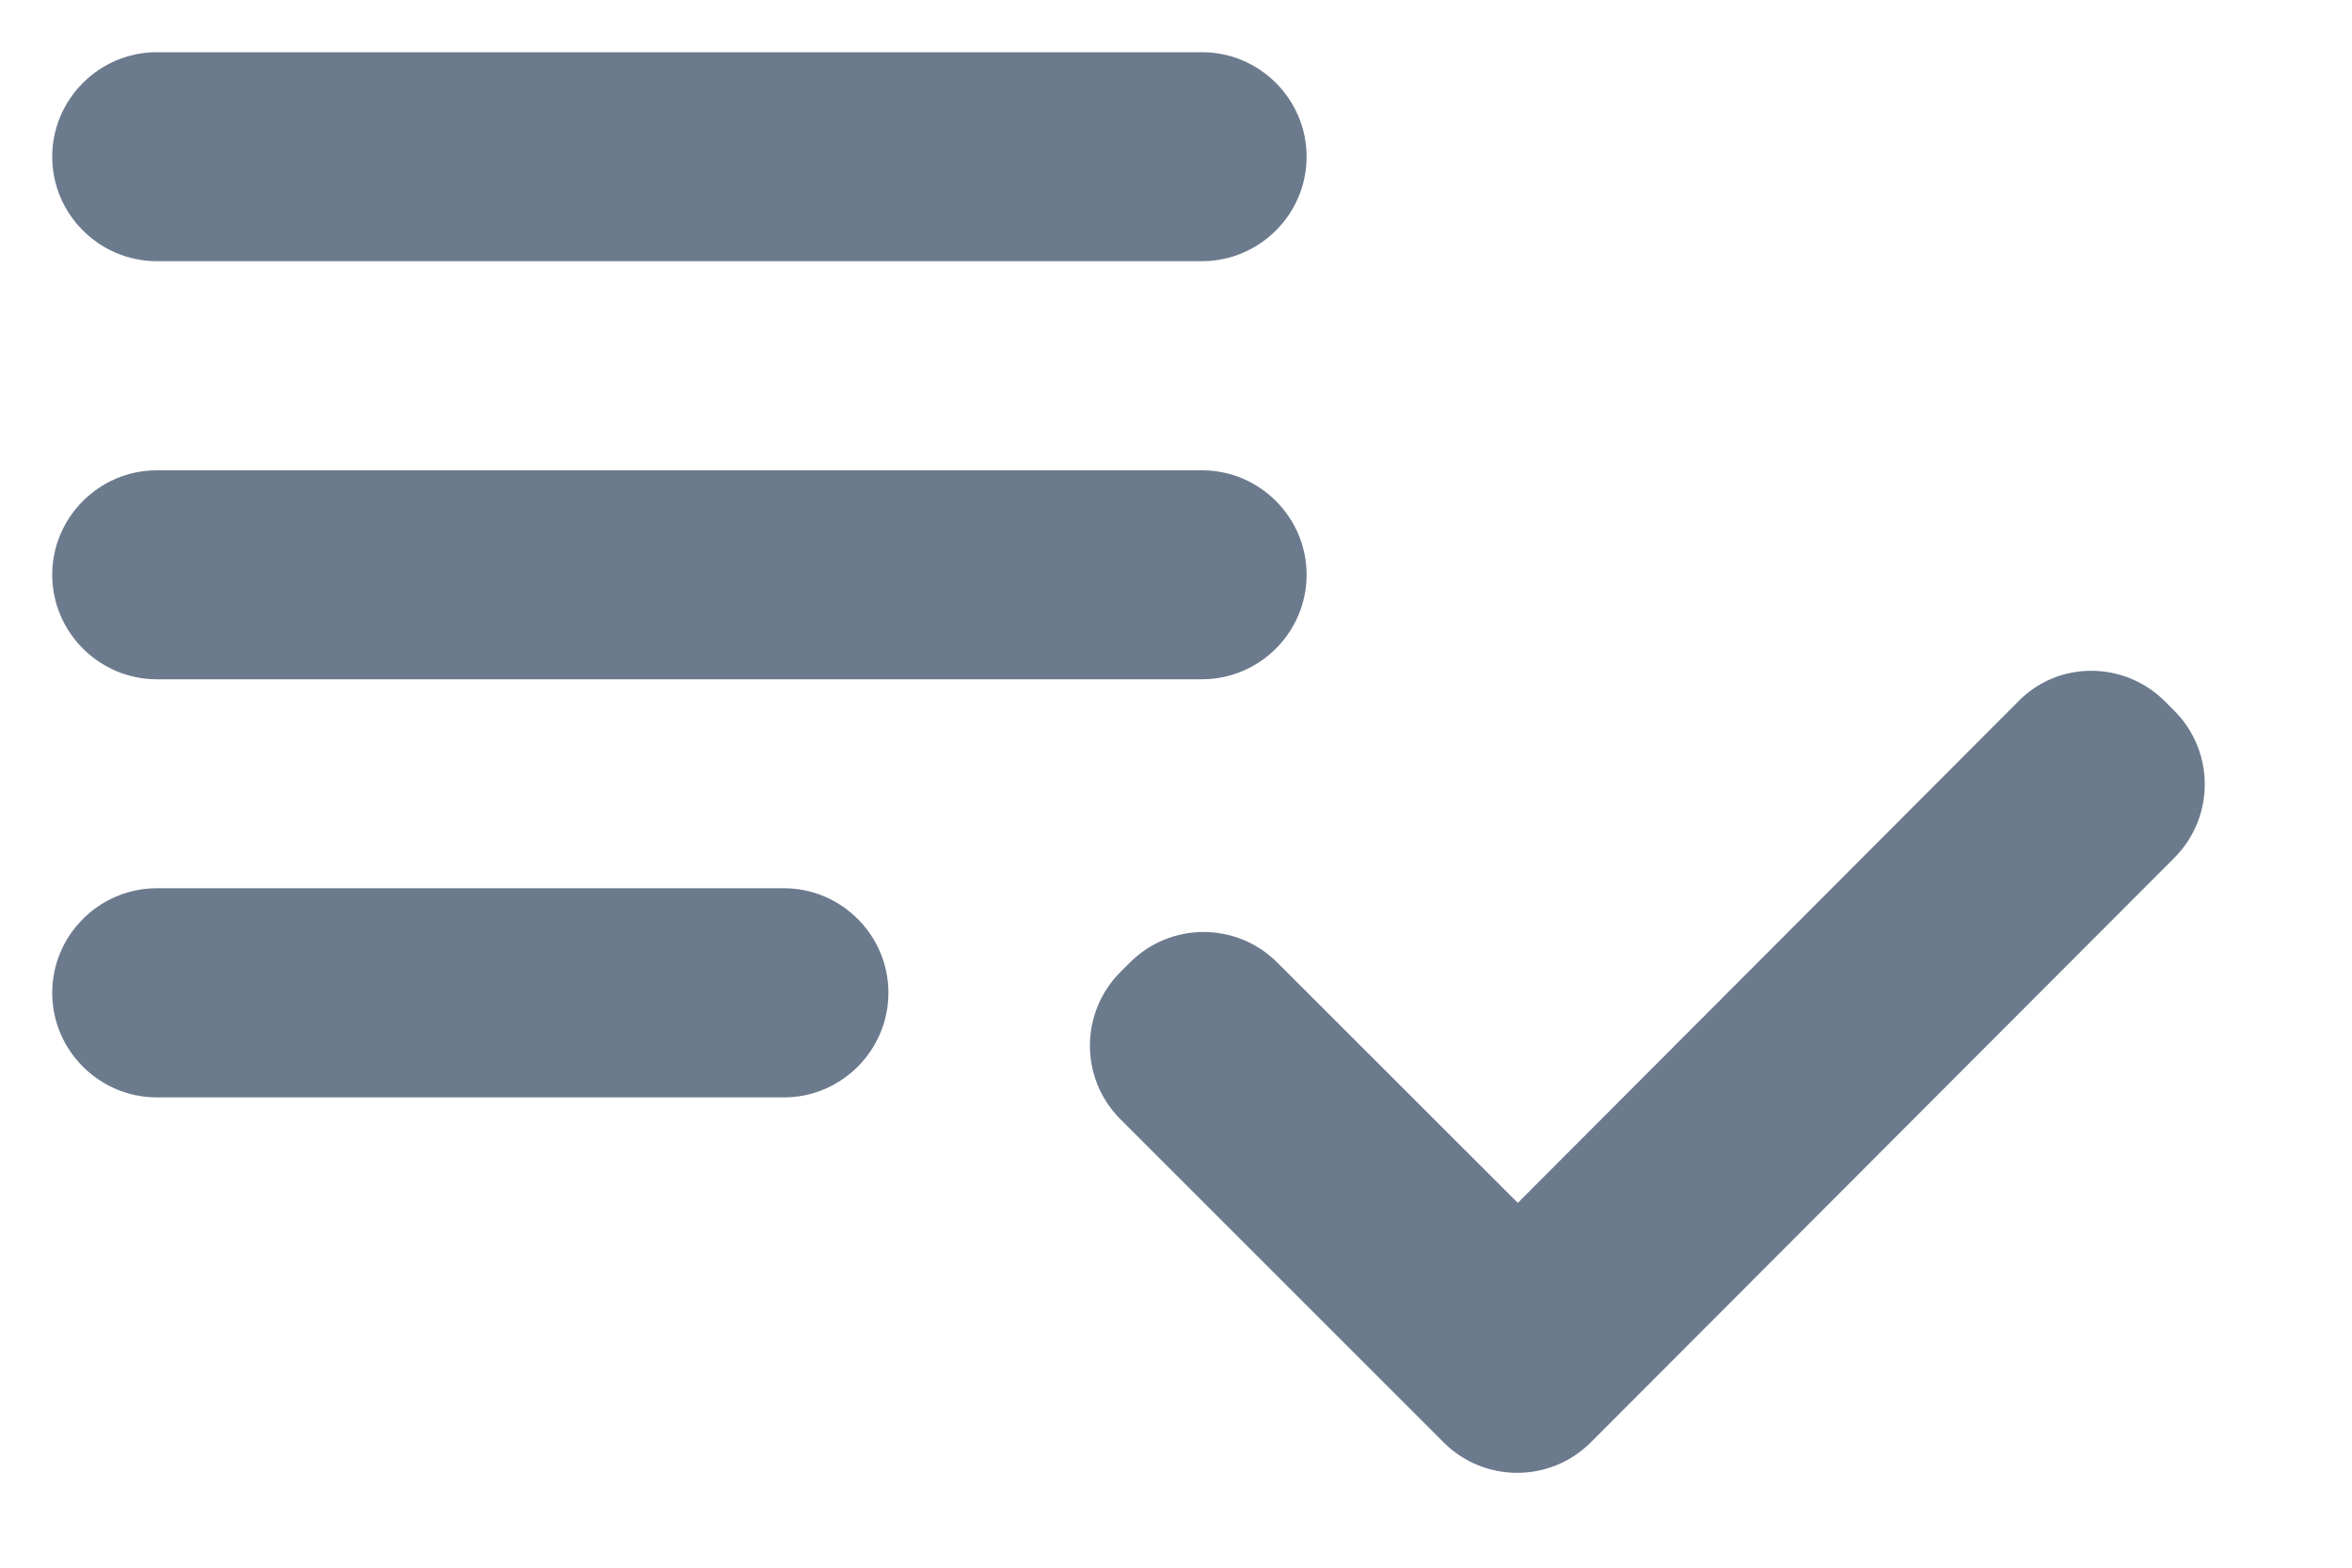<?xml version="1.0" encoding="UTF-8"?>
<svg width="15px" height="10px" viewBox="0 0 15 10" version="1.1" xmlns="http://www.w3.org/2000/svg" xmlns:xlink="http://www.w3.org/1999/xlink">
    <!-- Generator: sketchtool 61.2 (101010) - https://sketch.com -->
    <title>05311F79-FA37-45DD-83DF-29CB868B3C9B@1</title>
    <desc>Created with sketchtool.</desc>
    <g id="Page-1" stroke="none" stroke-width="1" fill="none" fill-rule="evenodd">
        <g id="Menu---Logged-in" transform="translate(-281, -621)">
            <g id="Mojaz" transform="translate(280, 618)">
                <rect id="Rectangle" x="0" y="0" width="16" height="16"></rect>
                <g id="round-playlist_add_check-24px" transform="translate(1.333, 3.333)" fill="#6C7A8D" fill-rule="nonzero">
                    <path d="M7.333,2.667 L0.667,2.667 C0.3,2.667 0,2.967 0,3.333 C0,3.7 0.3,4 0.667,4 L7.333,4 C7.7,4 8,3.7 8,3.333 C8,2.967 7.7,2.667 7.333,2.667 Z M7.333,0 L0.667,0 C0.3,0 0,0.3 0,0.667 C0,1.033 0.3,1.333 0.667,1.333 L7.333,1.333 C7.7,1.333 8,1.033 8,0.667 C8,0.3 7.7,0 7.333,0 Z M0.667,6.667 L4.667,6.667 C5.033,6.667 5.333,6.367 5.333,6 C5.333,5.633 5.033,5.333 4.667,5.333 L0.667,5.333 C0.3,5.333 0,5.633 0,6 C0,6.367 0.3,6.667 0.667,6.667 Z M13.473,4.14 L13.533,4.2 C13.793,4.46 13.793,4.88 13.533,5.14 L9.813,8.867 C9.553,9.127 9.133,9.127 8.873,8.867 L6.813,6.807 C6.553,6.547 6.553,6.127 6.813,5.867 L6.873,5.807 C7.133,5.547 7.553,5.547 7.813,5.807 L9.347,7.34 L12.533,4.147 C12.787,3.88 13.213,3.88 13.473,4.14 L13.473,4.14 Z" id="Shape"></path>
                </g>
            </g>
        </g>
    </g>
</svg>